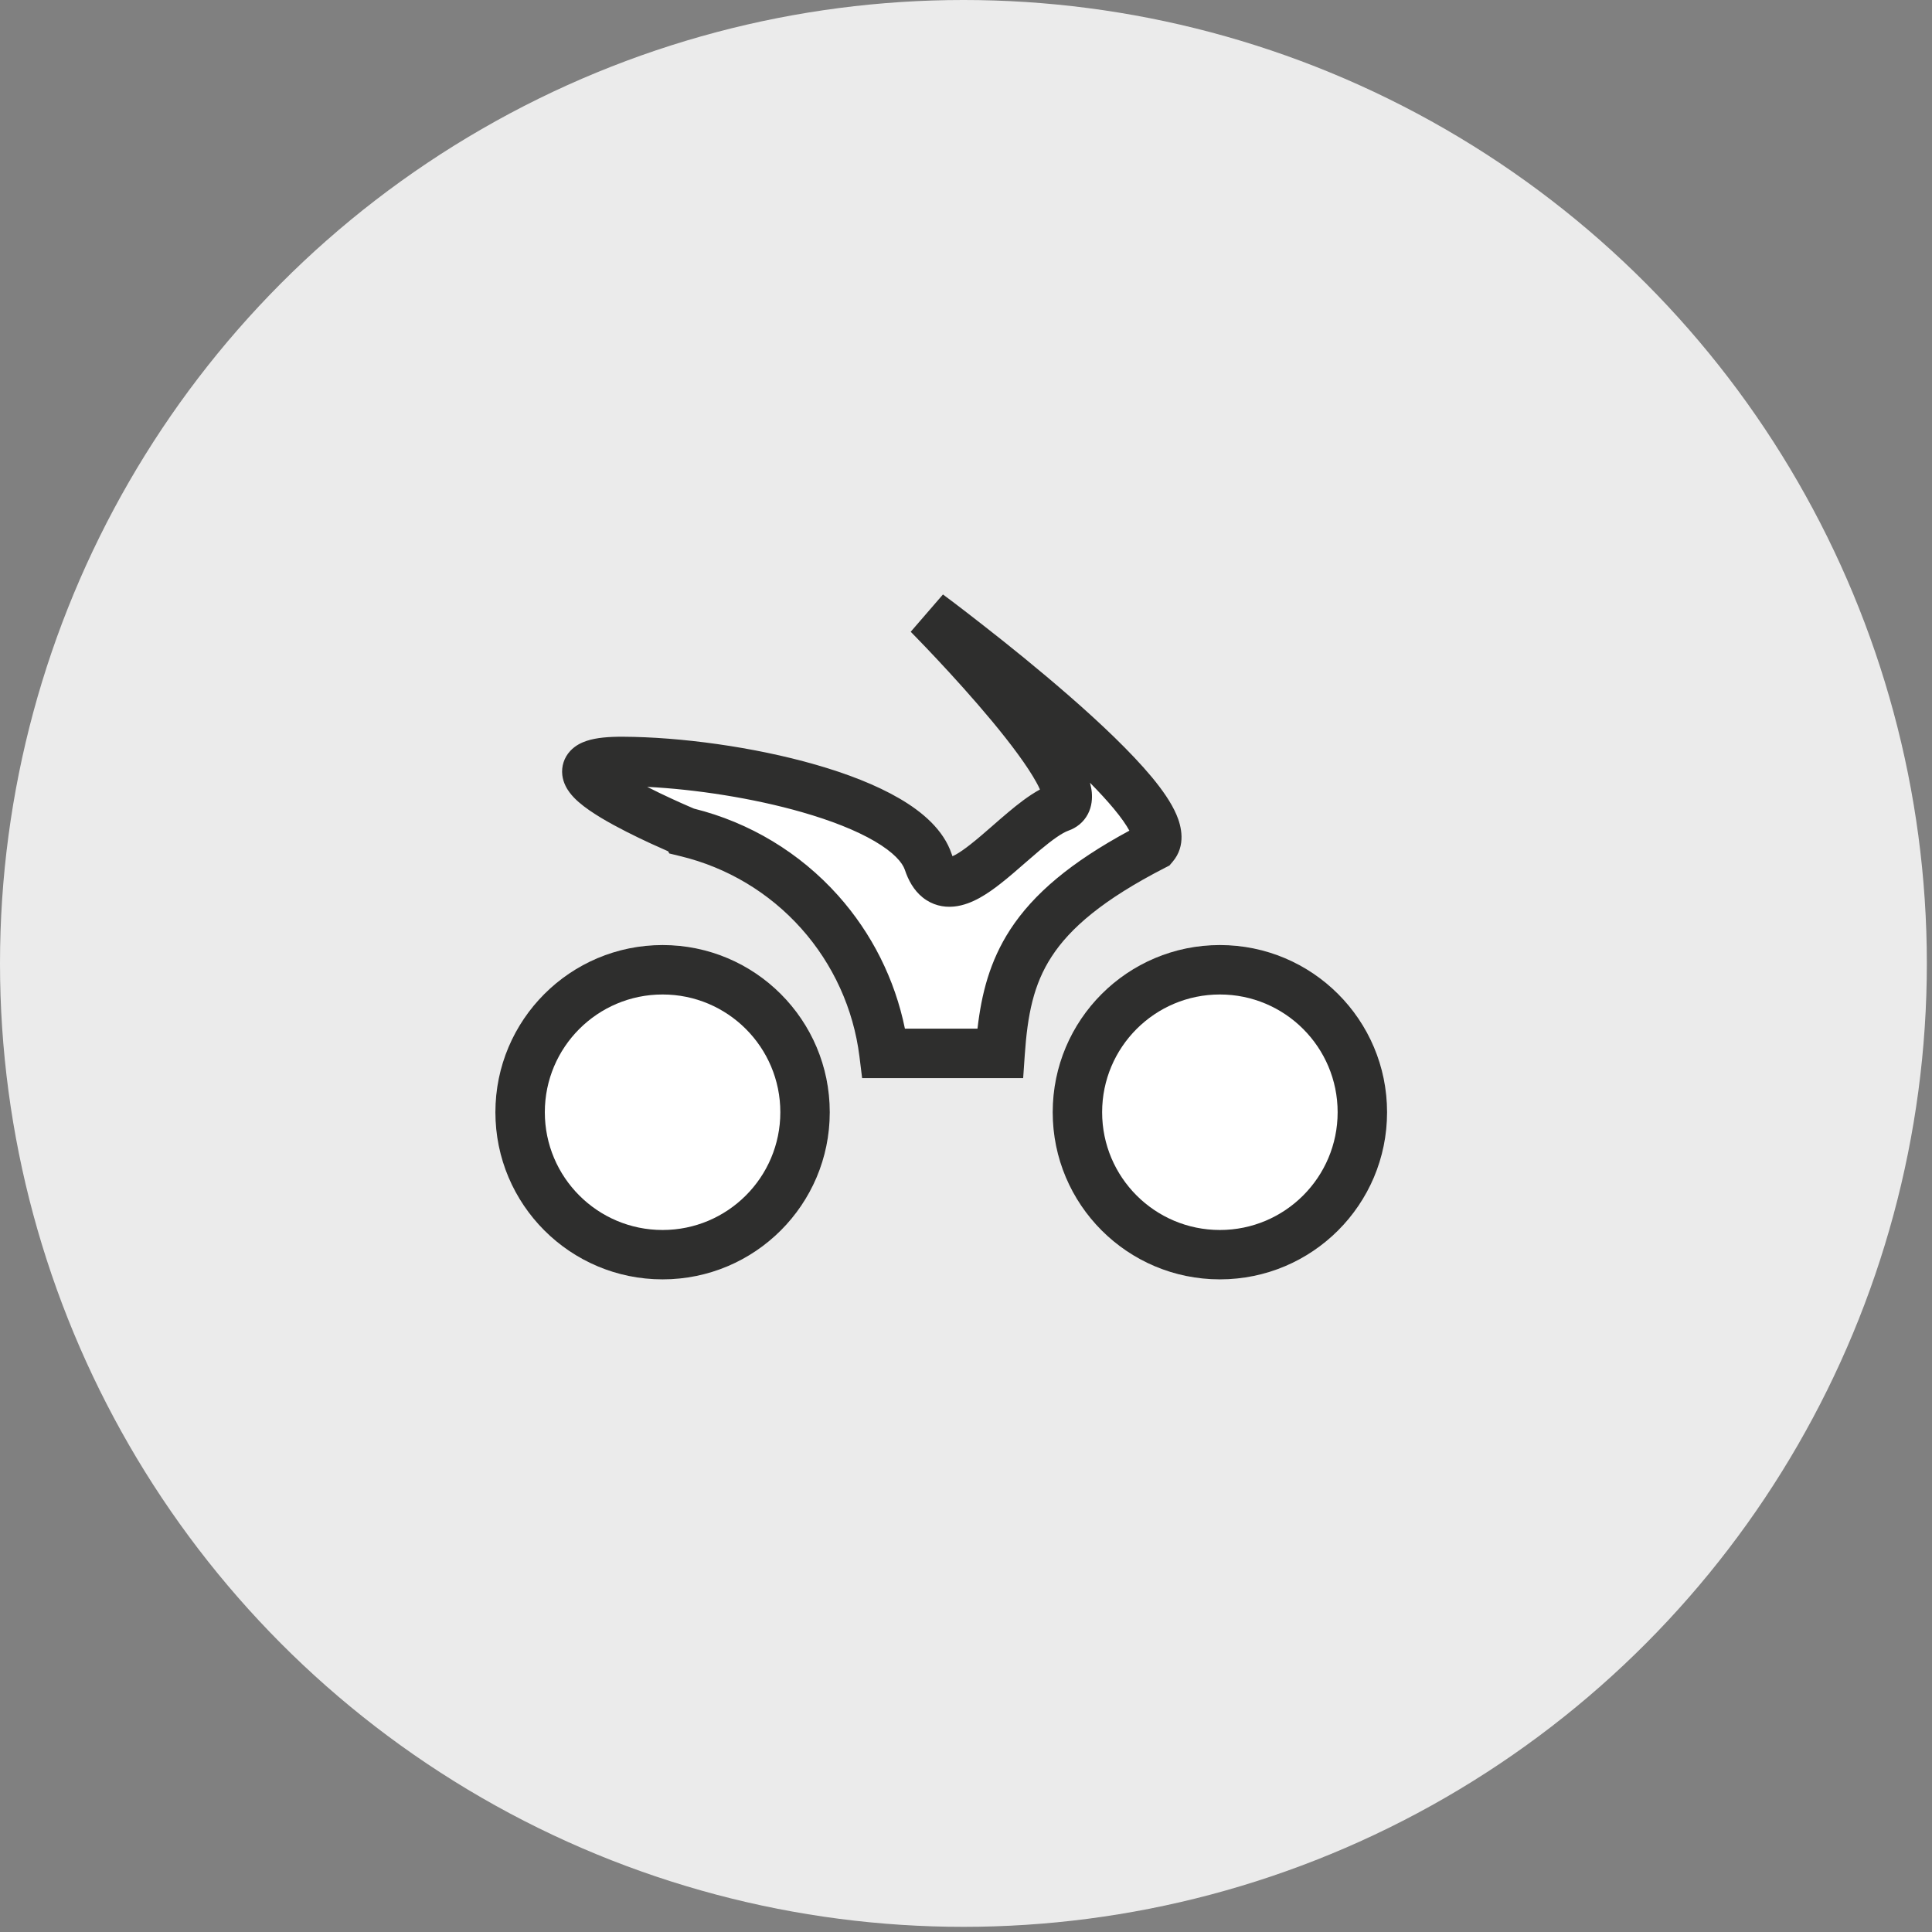 <svg width="39" height="39" viewBox="0 0 39 39" fill="none" xmlns="http://www.w3.org/2000/svg">
<rect x="0" y="0" width="39" height="39" fill="#808080" stroke="none"/>
<circle cx="19.448" cy="19.448" r="19.448" fill="#EBEBEB"/>
<path d="M13.375 25.826C15.239 25.826 16.75 24.316 16.75 22.452C16.75 20.588 15.239 19.077 13.375 19.077C11.511 19.077 10 20.588 10 22.452C10 24.316 11.511 25.826 13.375 25.826Z" fill="white"/>
<path fill-rule="evenodd" clip-rule="evenodd" d="M13.375 20.075C12.062 20.075 10.998 21.139 10.998 22.452C10.998 23.764 12.062 24.829 13.375 24.829C14.688 24.829 15.752 23.764 15.752 22.452C15.752 21.139 14.688 20.075 13.375 20.075ZM10 22.452C10 20.588 11.511 19.077 13.375 19.077C15.239 19.077 16.75 20.588 16.75 22.452C16.75 24.316 15.239 25.826 13.375 25.826C11.511 25.826 10 24.316 10 22.452Z" fill="#2E2E2D"/>
<path d="M24.625 25.826C26.489 25.826 28 24.316 28 22.452C28 20.588 26.489 19.077 24.625 19.077C22.761 19.077 21.25 20.588 21.25 22.452C21.25 24.316 22.761 25.826 24.625 25.826Z" fill="white"/>
<path fill-rule="evenodd" clip-rule="evenodd" d="M24.625 20.075C23.312 20.075 22.248 21.139 22.248 22.452C22.248 23.764 23.312 24.829 24.625 24.829C25.938 24.829 27.002 23.764 27.002 22.452C27.002 21.139 25.938 20.075 24.625 20.075ZM21.25 22.452C21.25 20.588 22.761 19.077 24.625 19.077C26.489 19.077 28 20.588 28 22.452C28 24.316 26.489 25.826 24.625 25.826C22.761 25.826 21.25 24.316 21.25 22.452Z" fill="#2E2E2D"/>
<path d="M20.189 21.264H17.844C17.711 20.202 17.258 19.206 16.545 18.408C15.832 17.61 14.892 17.049 13.852 16.798C13.852 16.798 10.371 15.359 12.579 15.371C14.786 15.383 18.315 16.135 18.738 17.398C19.161 18.662 20.516 16.612 21.402 16.297C22.288 15.982 18.738 12.401 18.738 12.401C18.738 12.401 23.973 16.273 23.29 17.073C20.7 18.402 20.304 19.582 20.189 21.264Z" fill="white"/>
<path fill-rule="evenodd" clip-rule="evenodd" d="M19.035 12L18.738 12.401C19.035 12 19.035 12 19.035 12L19.039 12.003L19.051 12.012L19.095 12.045C19.134 12.074 19.191 12.117 19.263 12.171C19.406 12.28 19.61 12.436 19.852 12.626C20.337 13.004 20.977 13.519 21.598 14.061C22.215 14.599 22.829 15.18 23.251 15.687C23.458 15.937 23.643 16.198 23.749 16.447C23.845 16.671 23.95 17.069 23.67 17.397L23.606 17.472L23.518 17.517C22.261 18.162 21.6 18.739 21.23 19.308C20.862 19.872 20.742 20.485 20.686 21.298L20.654 21.763H17.403L17.349 21.326C17.229 20.365 16.818 19.463 16.173 18.741C15.527 18.018 14.677 17.51 13.735 17.283L13.51 17.228L13.488 17.185C13.396 17.145 13.273 17.09 13.134 17.026C12.837 16.889 12.451 16.7 12.13 16.507C11.972 16.411 11.812 16.305 11.684 16.193C11.62 16.138 11.552 16.07 11.495 15.993C11.441 15.92 11.37 15.802 11.351 15.648C11.33 15.469 11.387 15.293 11.51 15.16C11.616 15.045 11.746 14.987 11.844 14.955C12.04 14.89 12.294 14.87 12.582 14.872C13.73 14.878 15.209 15.075 16.465 15.436C17.093 15.616 17.685 15.843 18.159 16.12C18.617 16.387 19.047 16.75 19.211 17.24C19.217 17.257 19.222 17.272 19.227 17.284C19.246 17.276 19.267 17.265 19.292 17.252C19.374 17.206 19.473 17.138 19.588 17.047C19.736 16.931 19.875 16.81 20.025 16.679C20.127 16.59 20.233 16.496 20.351 16.398C20.54 16.239 20.762 16.063 20.993 15.937C20.975 15.895 20.951 15.848 20.922 15.795C20.738 15.46 20.404 15.013 20.019 14.55C19.639 14.093 19.23 13.643 18.915 13.307C18.757 13.139 18.624 12.999 18.53 12.903C18.483 12.854 18.446 12.816 18.421 12.791L18.393 12.762L18.386 12.755L18.384 12.753C18.384 12.753 18.384 12.753 18.384 12.753L19.035 12ZM14.009 16.323C15.132 16.602 16.145 17.213 16.917 18.076C17.599 18.839 18.064 19.768 18.267 20.765H19.732C19.812 20.068 19.978 19.402 20.393 18.764C20.863 18.043 21.617 17.406 22.798 16.768C22.738 16.657 22.636 16.508 22.483 16.324C22.347 16.161 22.185 15.985 22.003 15.801C22.02 15.864 22.033 15.928 22.039 15.991C22.05 16.114 22.043 16.274 21.961 16.432C21.873 16.601 21.728 16.711 21.569 16.767C21.443 16.812 21.255 16.942 20.992 17.162C20.91 17.231 20.816 17.313 20.718 17.398C20.548 17.546 20.366 17.706 20.204 17.832C20.069 17.939 19.923 18.043 19.775 18.125C19.63 18.205 19.452 18.281 19.256 18.3C19.044 18.321 18.818 18.272 18.623 18.114C18.443 17.969 18.334 17.765 18.265 17.557C18.217 17.415 18.047 17.21 17.656 16.981C17.28 16.761 16.773 16.562 16.19 16.395C15.196 16.11 14.04 15.933 13.065 15.884C13.231 15.969 13.4 16.05 13.552 16.12C13.694 16.186 13.817 16.24 13.905 16.278L14.009 16.323ZM12.152 15.904C12.152 15.904 12.153 15.903 12.155 15.903L12.152 15.904Z" fill="#2E2E2D"/>
</svg>
